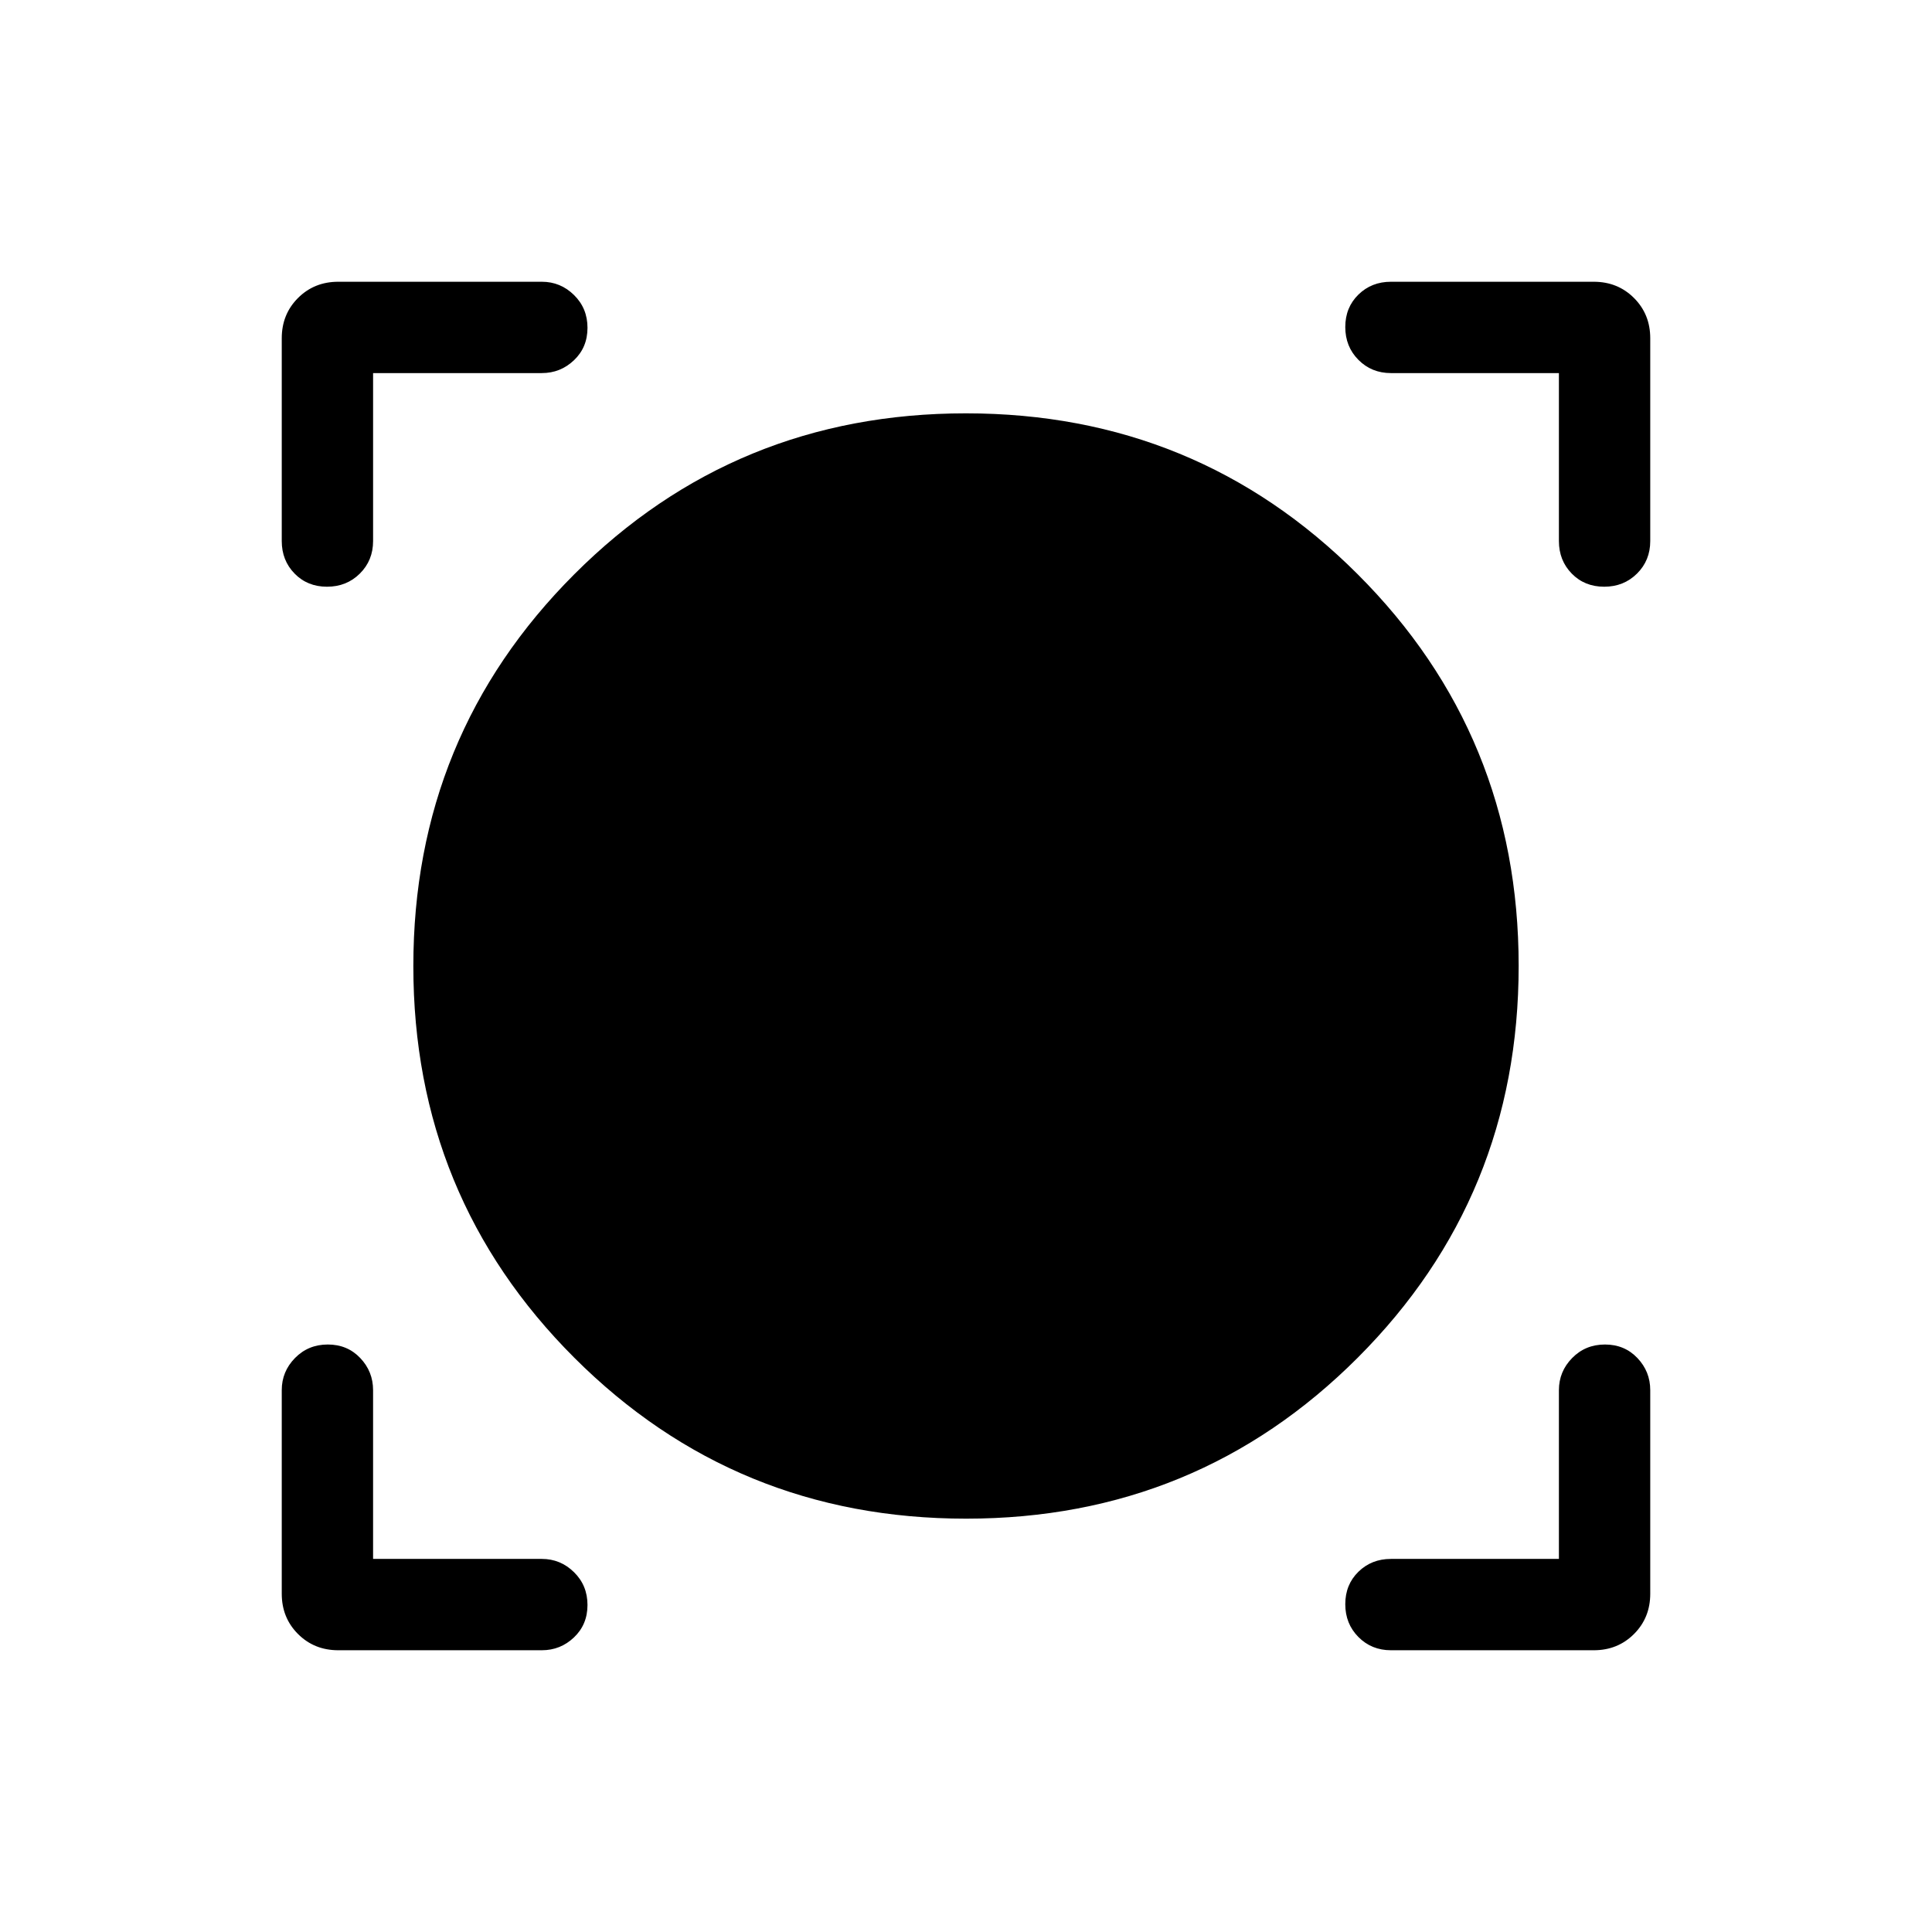 <svg xmlns="http://www.w3.org/2000/svg" width="48" height="48" viewBox="0 96 960 960"><path d="M168.078 915.999q-11.932 0-20.004-8.073-8.073-8.072-8.073-20.004V786.769q0-9.269 6.581-15.98 6.58-6.712 16.307-6.712 9.727 0 16.112 6.712 6.384 6.711 6.384 15.98v83.846h83.846q9.269 0 15.98 6.58 6.712 6.58 6.712 16.307 0 9.728-6.712 16.112-6.711 6.385-15.98 6.385H168.078Zm523.076 0q-9.644 0-16.168-6.581-6.524-6.58-6.524-16.307 0-9.727 6.524-16.112 6.524-6.384 16.168-6.384h83.461v-83.846q0-9.269 6.58-15.98 6.58-6.712 16.307-6.712 9.728 0 16.112 6.712 6.385 6.711 6.385 15.98v101.153q0 11.932-8.073 20.004-8.072 8.073-20.004 8.073H691.154Zm-211.1-65.385q-114.669 0-194.668-79.946-80-79.945-80-194.614 0-114.669 79.946-194.668 79.945-80 194.614-80 114.669 0 194.668 79.946 80 79.945 80 194.614 0 114.669-79.946 194.668-79.945 80-194.614 80ZM162.498 387.538q-9.728 0-16.112-6.524-6.385-6.524-6.385-16.168V264.078q0-11.932 8.073-20.004 8.072-8.073 20.004-8.073h101.153q9.269 0 15.98 6.581 6.712 6.58 6.712 16.307 0 9.727-6.712 16.112-6.711 6.384-15.98 6.384h-83.846v83.461q0 9.644-6.58 16.168-6.58 6.524-16.307 6.524Zm634.613 0q-9.727 0-16.112-6.524-6.384-6.524-6.384-16.168v-83.461h-83.461q-9.644 0-16.168-6.58-6.524-6.58-6.524-16.307 0-9.728 6.524-16.112 6.524-6.385 16.168-6.385h100.768q11.932 0 20.004 8.073 8.073 8.072 8.073 20.004v100.768q0 9.644-6.581 16.168-6.58 6.524-16.307 6.524Z"/></svg>